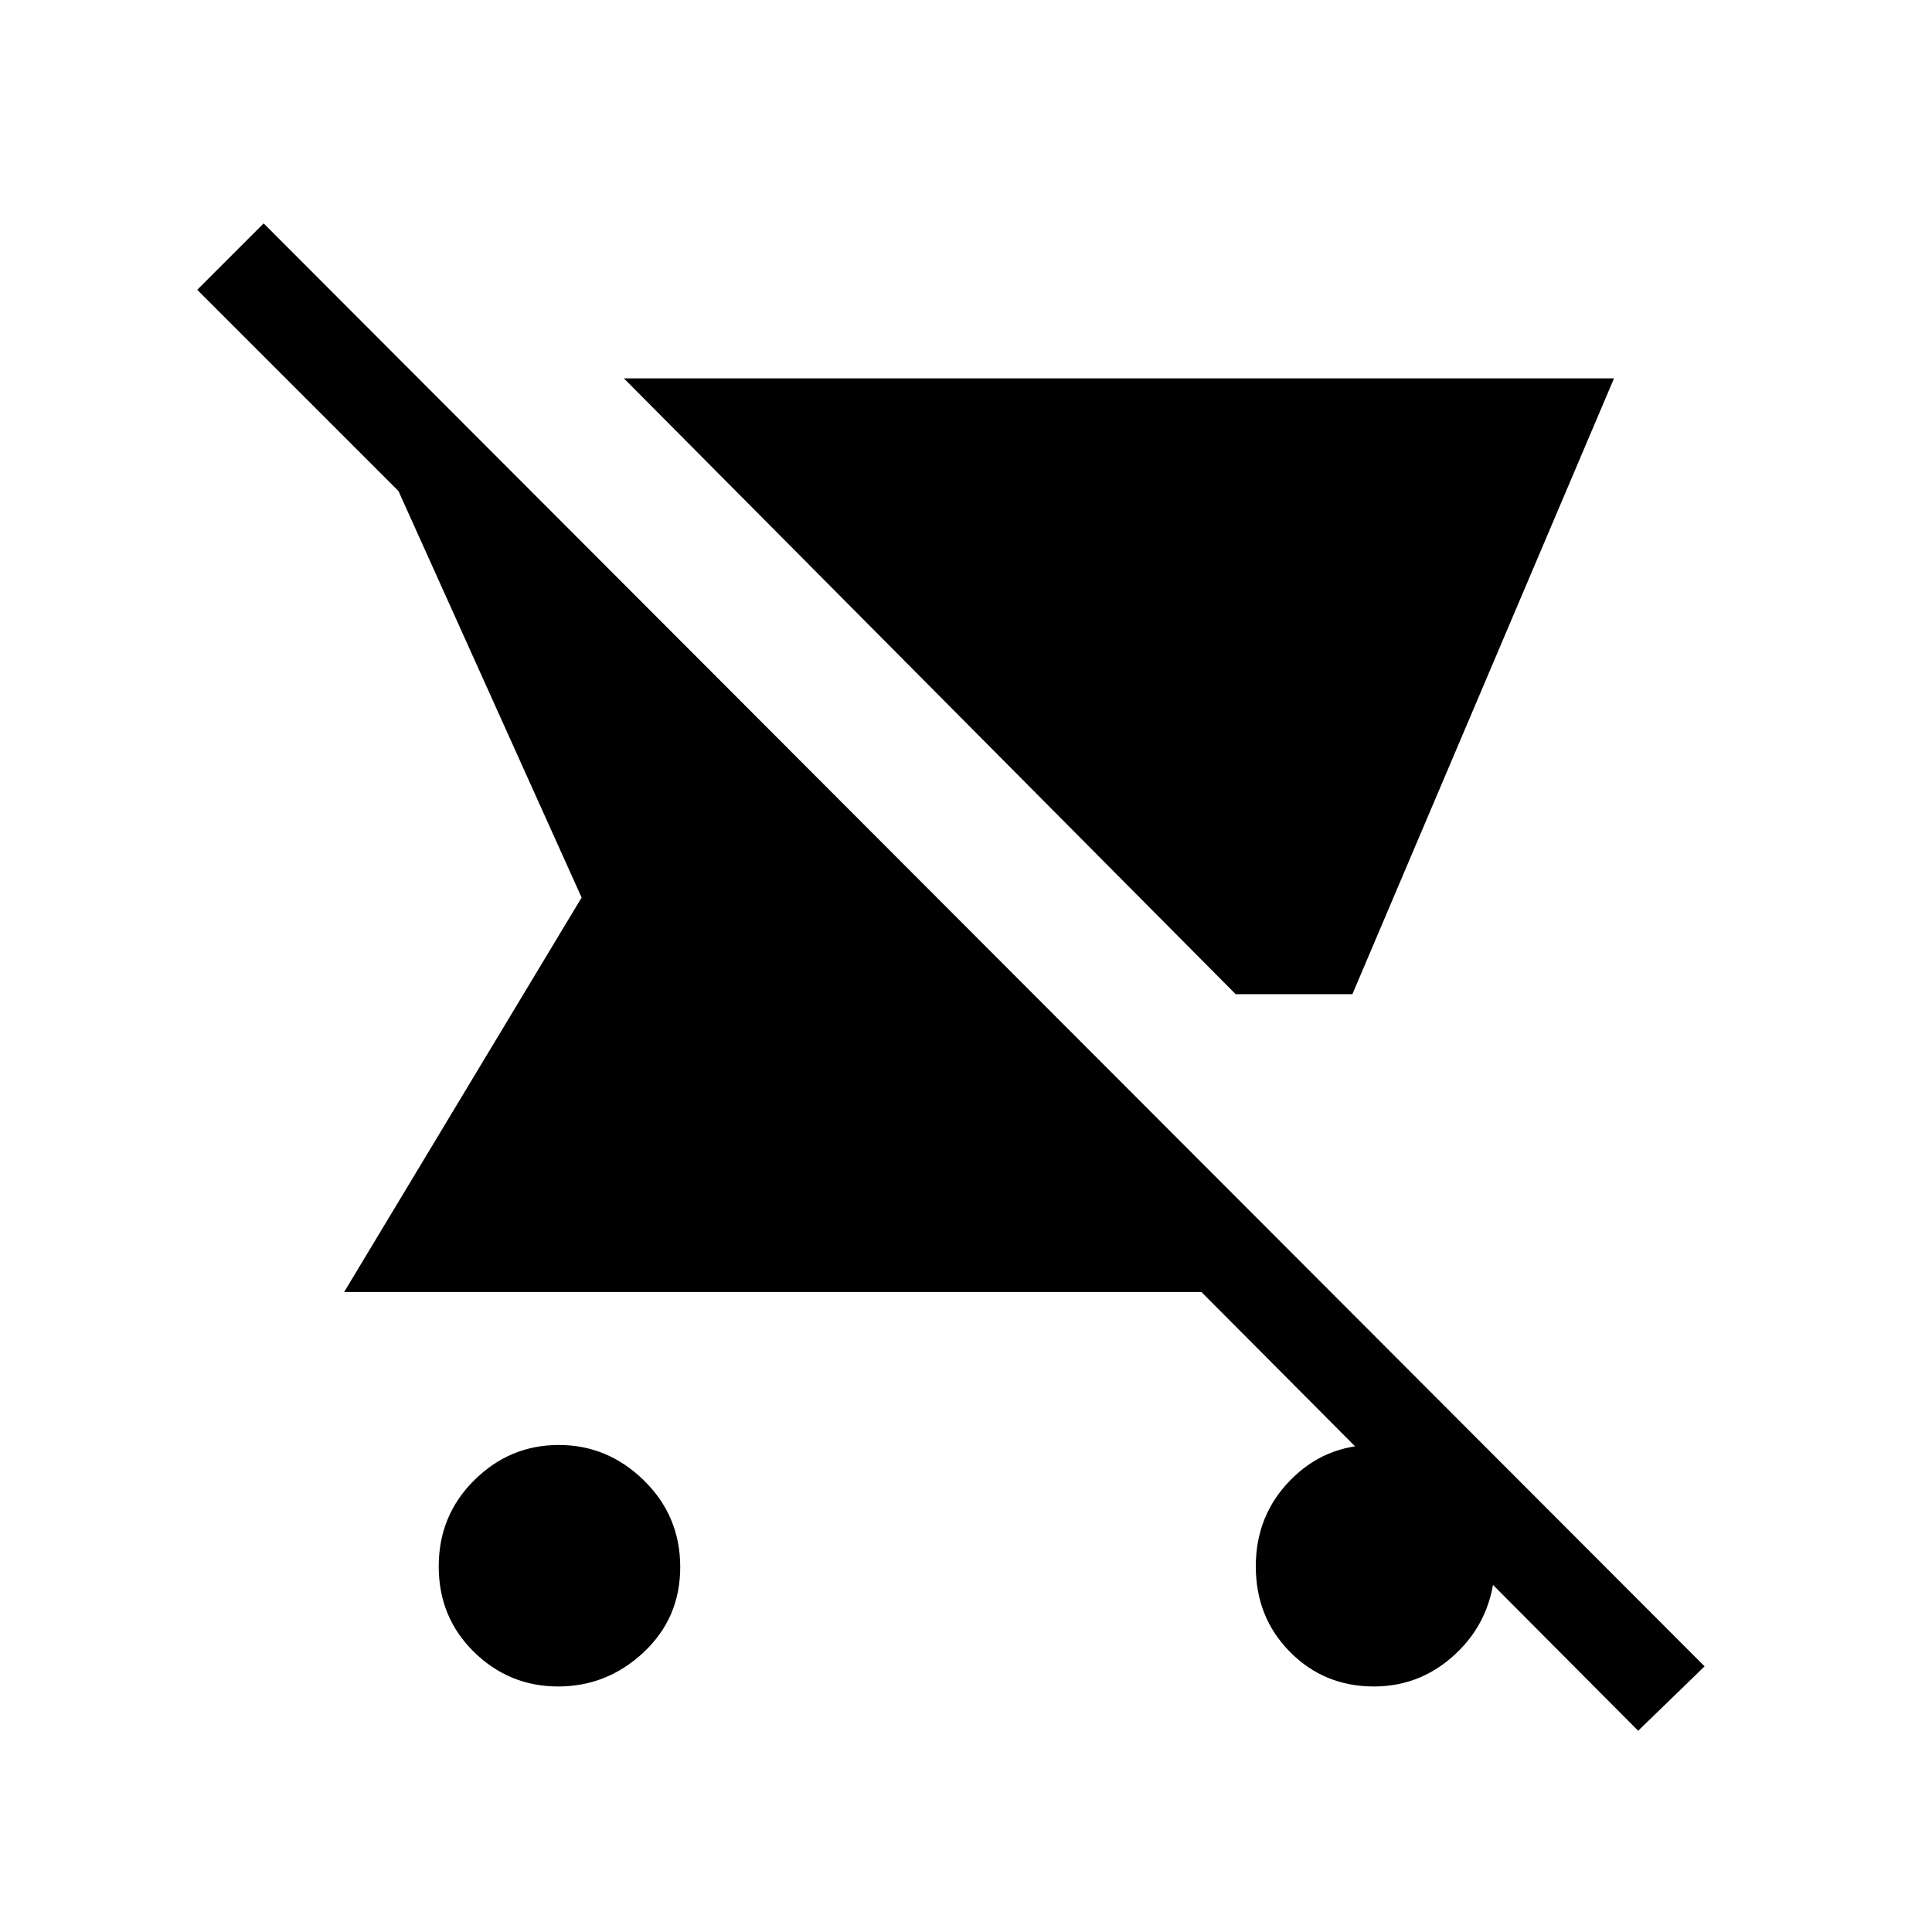 <svg xmlns="http://www.w3.org/2000/svg" height="20" viewBox="0 -960 960 960" width="20"><path d="M614-466 310-772h492L672-466h-58ZM277.345-122q-24.336 0-41.841-17.164Q218-156.327 218-181.664 218-207 235.664-224.5q17.663-17.5 42-17.5Q302-242 320-224.341q18 17.66 18 42.996 0 25.336-18.159 42.341Q301.681-122 277.345-122ZM814-100 597-318H171l118-196-91-202L98-816l33-33 716 717-33 32Zm-131.372-22Q658-122 641-139.164q-17-17.163-17-42.5Q624-207 641.159-224.5q17.16-17.5 41.5-17.5Q707-242 725-226.341q18 15.66 18 40.5Q743-158 725.128-140q-17.871 18-42.5 18Z"/></svg>